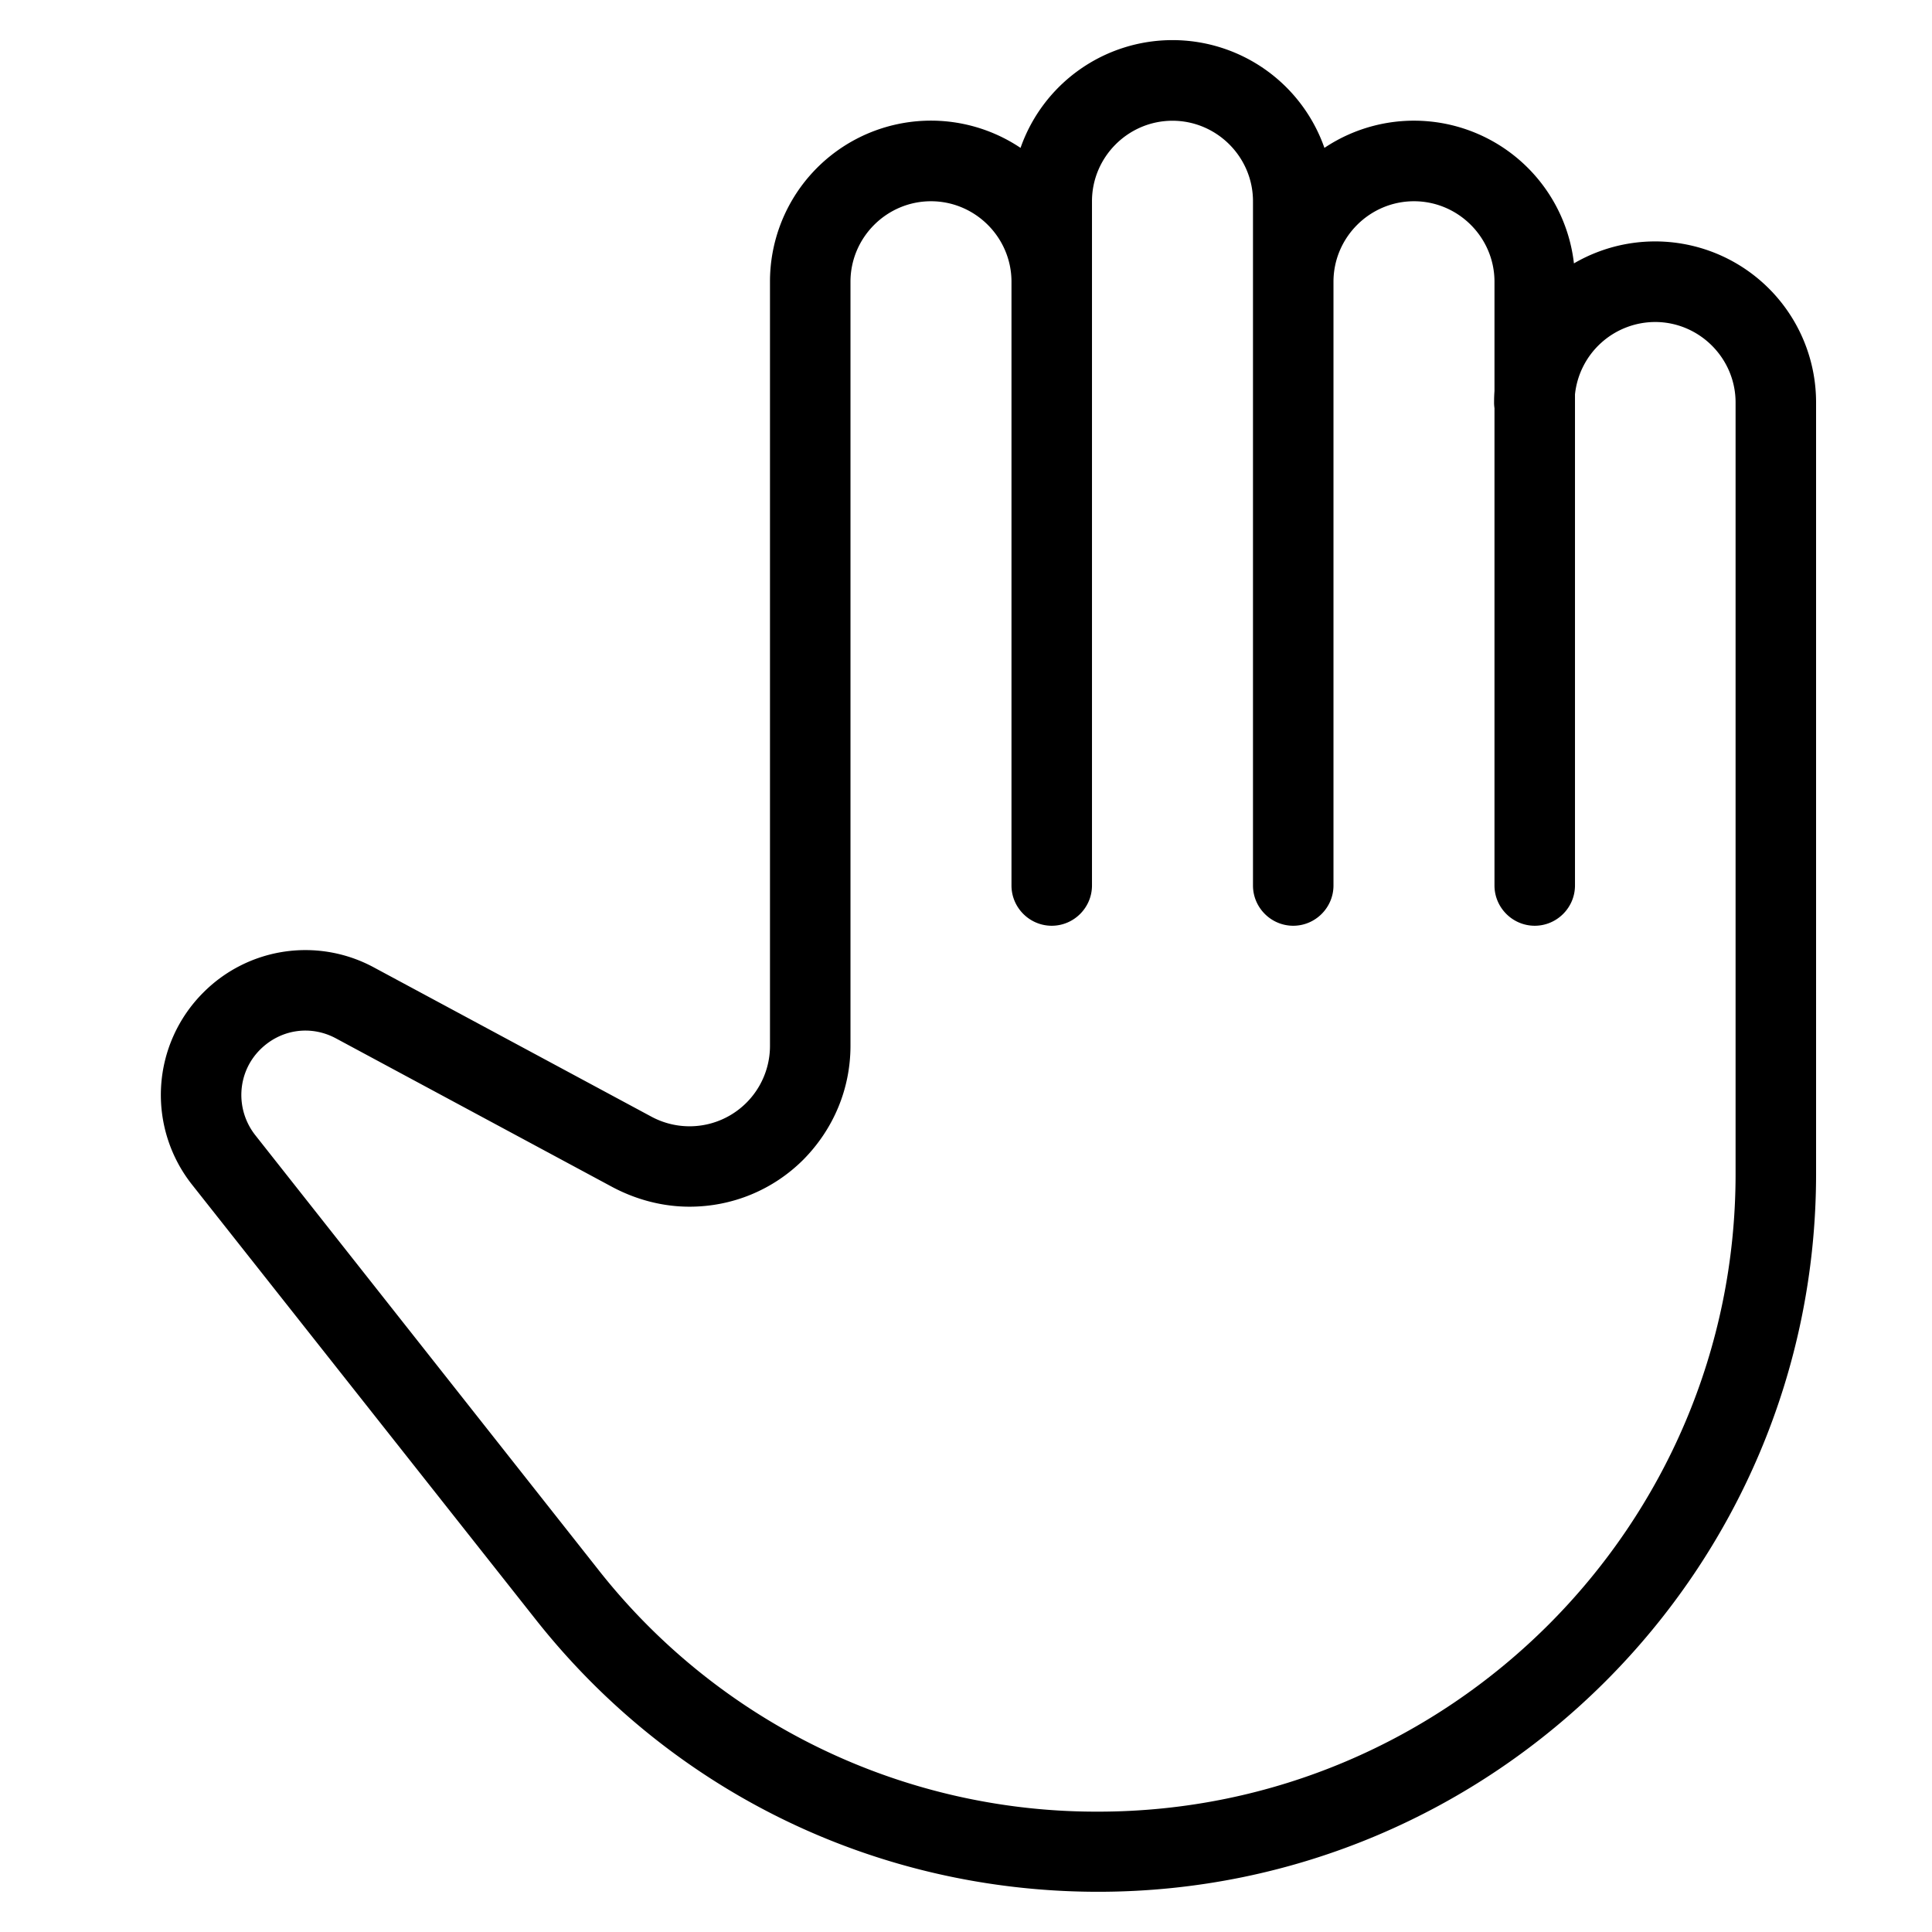 <svg width="48" height="48" viewBox="0 0 48 48" xmlns="http://www.w3.org/2000/svg" class="icon icon-hand-lg" aria-hidden="true" focusable="false" fill="currentColor"><path fill-rule="evenodd" clip-rule="evenodd" d="M39.104 6.544a4 4 0 0 0-6.199-2.87 4 4 0 0 0-7.55 0A3.999 3.999 0 0 0 19.13 7v18.991a1.998 1.998 0 0 1-2.95 1.75l-6.88-3.7a3.577 3.577 0 0 0-4.25.62 3.594 3.594 0 0 0-.28 4.77l8.52 10.78c3.4 4.32 8.51 6.79 14 6.79h-.01c9.84 0 17.84-8 17.84-17.84V10a3.999 3.999 0 0 0-6.016-3.456ZM32.13 23c-.55 0-1-.45-1-1V5c0-1.1-.9-2-2-2s-2 .9-2 2v17c0 .55-.45 1-1 1s-1-.45-1-1V7c0-1.1-.9-2-2-2s-2 .9-2 2v18.98c0 1.07-.42 2.07-1.17 2.83-.75.75-1.76 1.17-2.83 1.17-.66 0-1.31-.17-1.9-.48l-6.88-3.7c-.63-.34-1.38-.23-1.89.28-.57.57-.62 1.48-.12 2.12l8.51 10.78a15.74 15.74 0 0 0 12.43 6.03c8.73 0 15.84-7.11 15.84-15.84V10c0-1.1-.9-2-2-2a2.007 2.007 0 0 0-1.99 1.799V22c0 .55-.45 1-1 1s-1-.45-1-1V10.142a.99.99 0 0 1-.01-.142c0-.096.003-.192.01-.287V7c0-1.1-.9-2-2-2s-2 .9-2 2v15c0 .55-.45 1-1 1Z"/></svg>